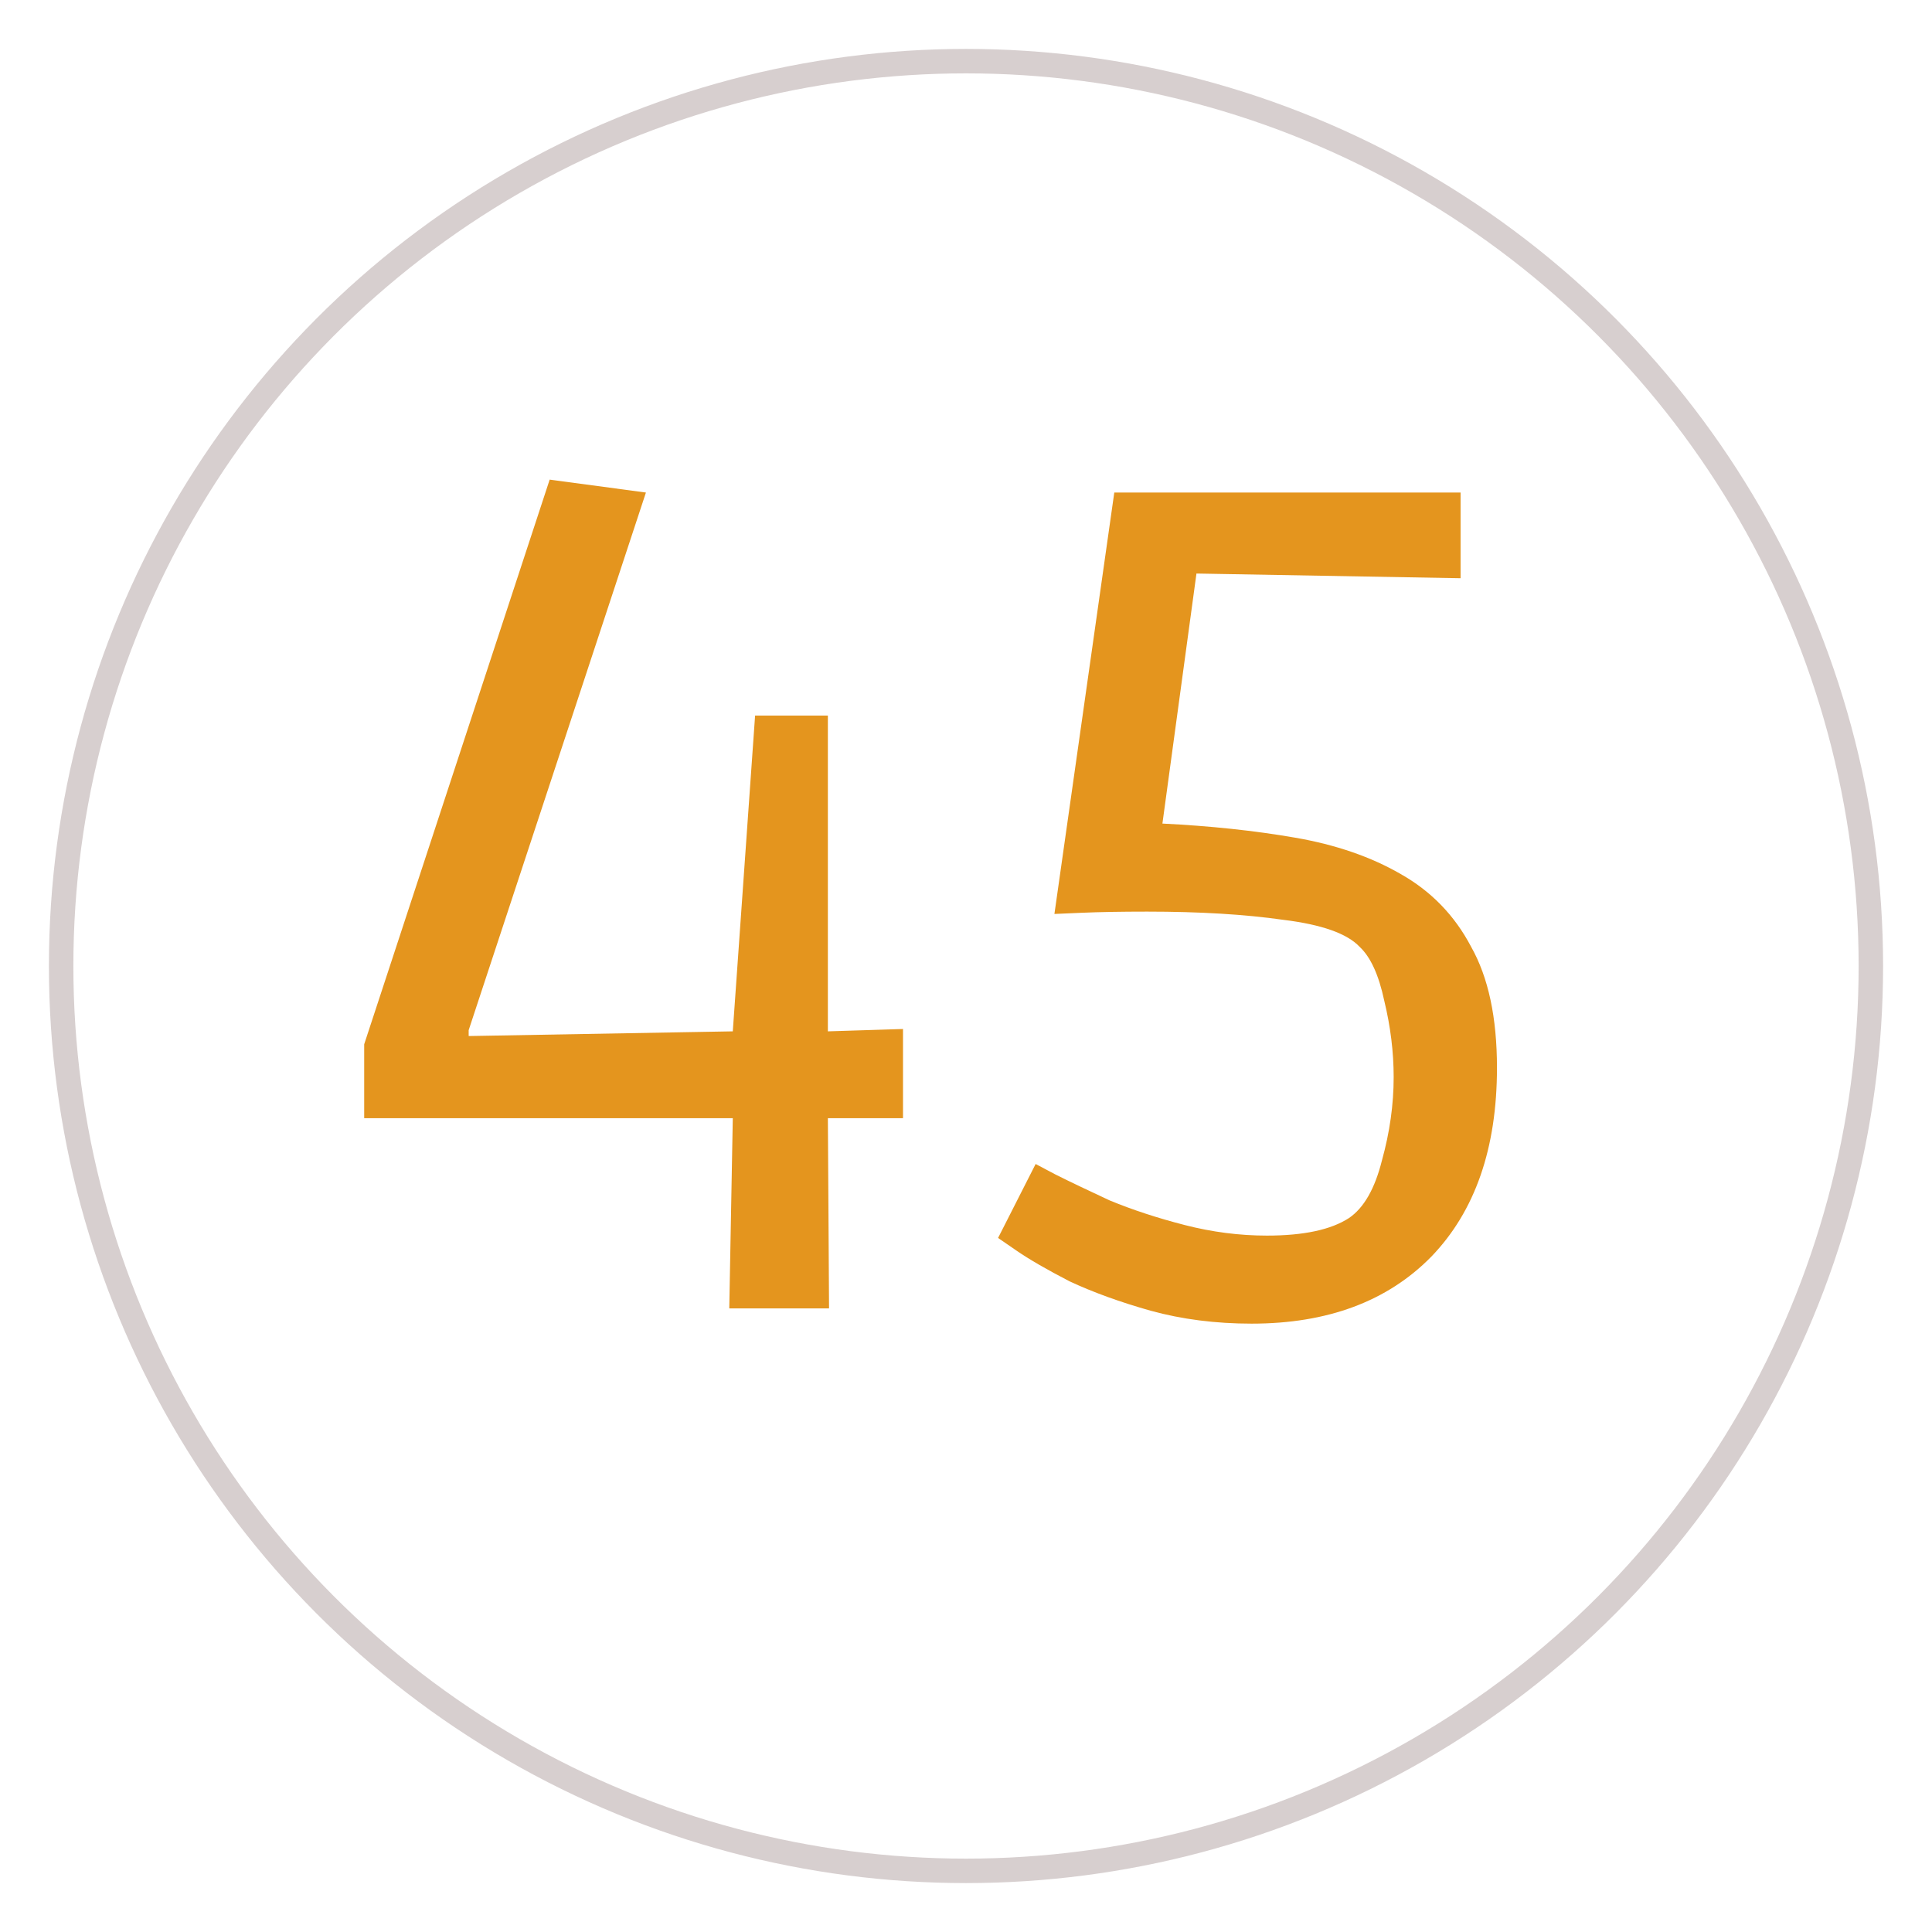 <svg width="158" height="158" viewBox="0 0 158 158" fill="none" xmlns="http://www.w3.org/2000/svg">
<g filter="url(#filter0_d)">
<circle cx="79" cy="75" r="74" fill="white" stroke="#D7CFCF" stroke-width="2"/>
<path d="M59.64 103L59.928 87.448H29.784V81.4L44.952 35.224L52.824 36.28L38.328 80.248V80.728L59.928 80.344L61.752 54.52H67.704V80.344L73.848 80.152V87.448H67.704L67.8 103H59.64ZM102.359 104.248C99.415 104.248 96.663 103.896 94.103 103.192C91.607 102.488 89.399 101.688 87.479 100.792C85.623 99.832 84.183 99 83.159 98.296C82.135 97.592 81.623 97.24 81.623 97.24L84.695 91.192C84.695 91.192 85.239 91.48 86.327 92.056C87.479 92.632 88.951 93.336 90.743 94.168C92.599 94.936 94.647 95.608 96.887 96.184C99.127 96.76 101.367 97.048 103.607 97.048C106.615 97.048 108.855 96.568 110.327 95.608C111.543 94.776 112.439 93.208 113.015 90.904C113.655 88.6 113.975 86.328 113.975 84.088C113.975 82.04 113.719 79.96 113.207 77.848C112.759 75.736 112.087 74.264 111.191 73.432C110.167 72.344 108.087 71.608 104.951 71.224C101.815 70.776 98.103 70.552 93.815 70.552C91.703 70.552 89.911 70.584 88.439 70.648C86.967 70.712 86.231 70.744 86.231 70.744L91.127 36.28H119.447V43.288L97.847 42.904L95.063 63.352C98.967 63.544 102.583 63.928 105.911 64.504C109.239 65.08 112.119 66.072 114.551 67.48C117.047 68.888 118.967 70.872 120.311 73.432C121.719 75.928 122.423 79.224 122.423 83.32C122.423 89.912 120.631 95.064 117.047 98.776C113.463 102.424 108.567 104.248 102.359 104.248Z" fill="#E4951E"/>
</g>
<defs>
<filter id="filter0_d" x="0" y="0" width="158" height="158" filterUnits="userSpaceOnUse" color-interpolation-filters="sRGB">
<feFlood flood-opacity="0" result="BackgroundImageFix"/>
<feColorMatrix in="SourceAlpha" type="matrix" values="0 0 0 0 0 0 0 0 0 0 0 0 0 0 0 0 0 0 127 0"/>
<feOffset dy="4"/>
<feGaussianBlur stdDeviation="2"/>
<feColorMatrix type="matrix" values="0 0 0 0 0 0 0 0 0 0 0 0 0 0 0 0 0 0 0.25 0"/>
<feBlend mode="normal" in2="BackgroundImageFix" result="effect1_dropShadow"/>
<feBlend mode="normal" in="SourceGraphic" in2="effect1_dropShadow" result="shape"/>
</filter>
</defs>
</svg>
